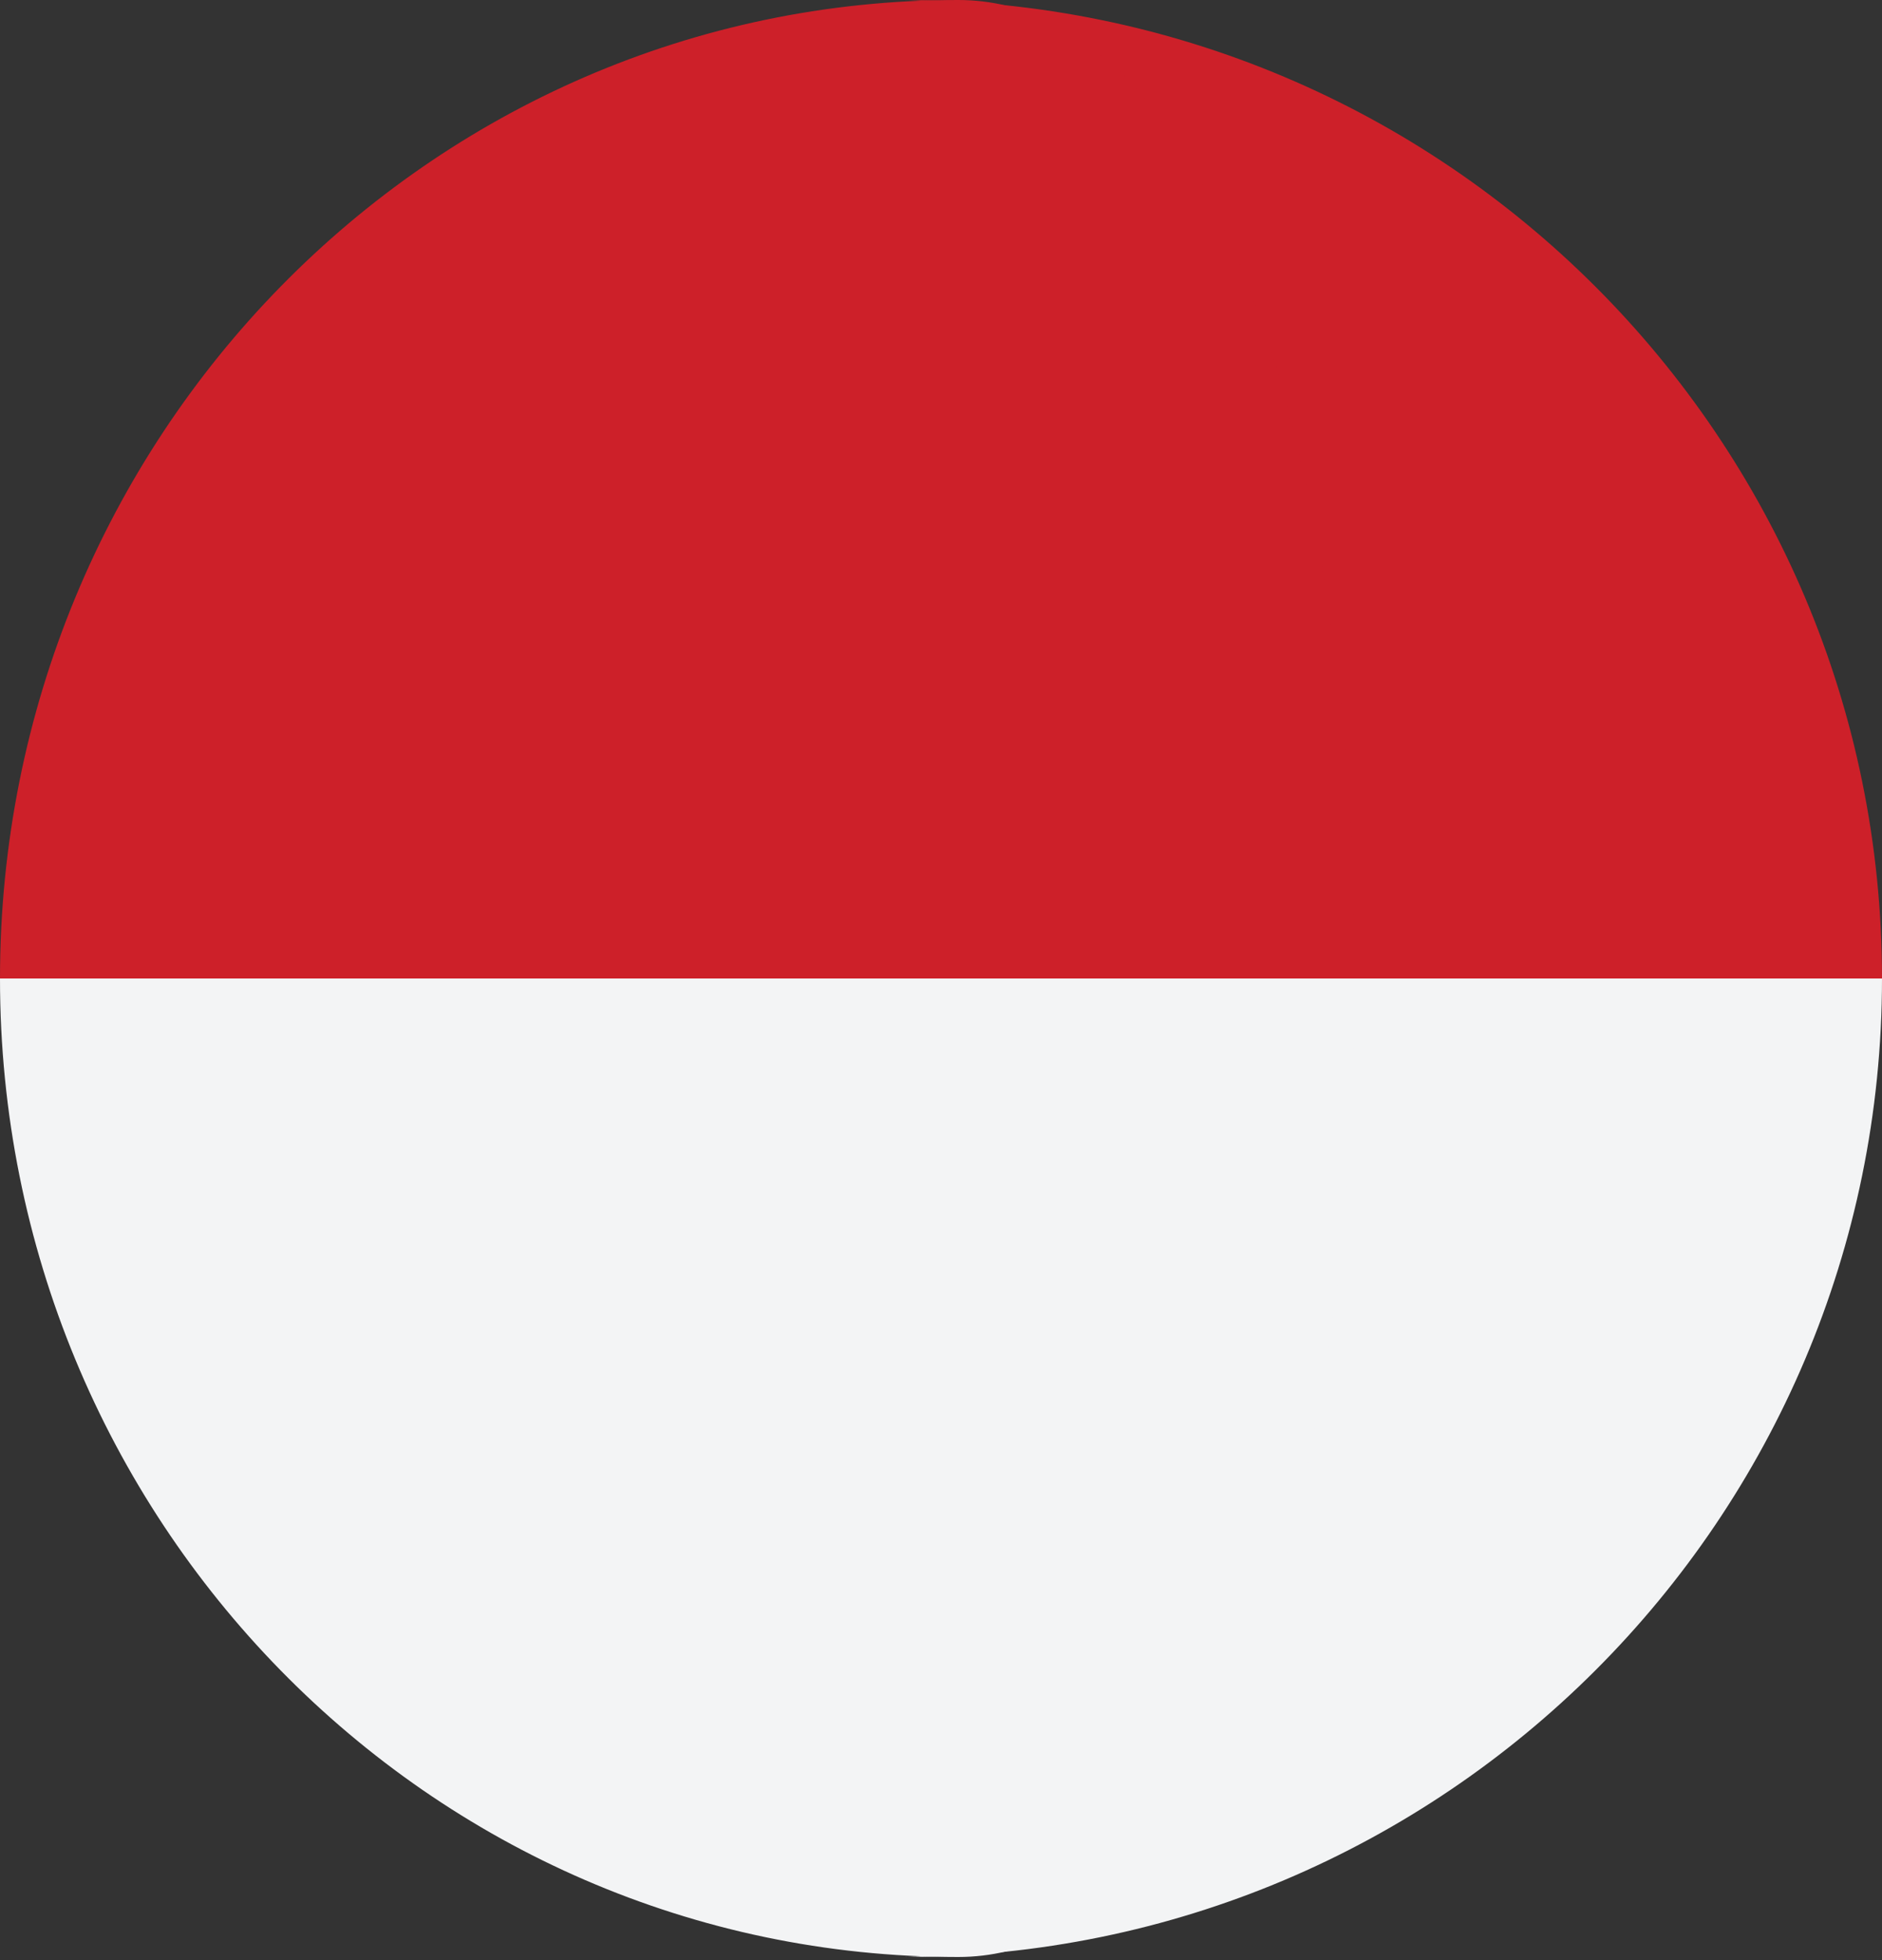 <svg xmlns="http://www.w3.org/2000/svg" width="24" height="25" viewBox="0 0 24 25">
    <rect x="0" y="0" width="24" height="25" fill="#333333" stroke="none"/>
    <g fill="none" fill-rule="nonzero">
        <path fill="#CD2029" d="M16.153 12.48H24C24 5.587 18.413 0 11.52 0c3.446 0 4.633 6.24 4.633 12.48z"/>
        <path fill="#CD2029" d="M0 12.48h17.28C17.28 6.24 15.593 0 12.219 0 5.47 0 0 5.587 0 12.48z"/>
        <path fill="#F3F4F5" d="M11.52 24.96c6.893 0 12.48-5.588 12.48-12.48h-8.11c0 6.24-.924 12.48-4.37 12.48z"/>
        <path fill="#F3F4F5" d="M17.28 12.48H0c0 6.892 5.47 12.48 12.219 12.48 3.374 0 5.061-6.24 5.061-12.48z"/>
    </g>
</svg>
